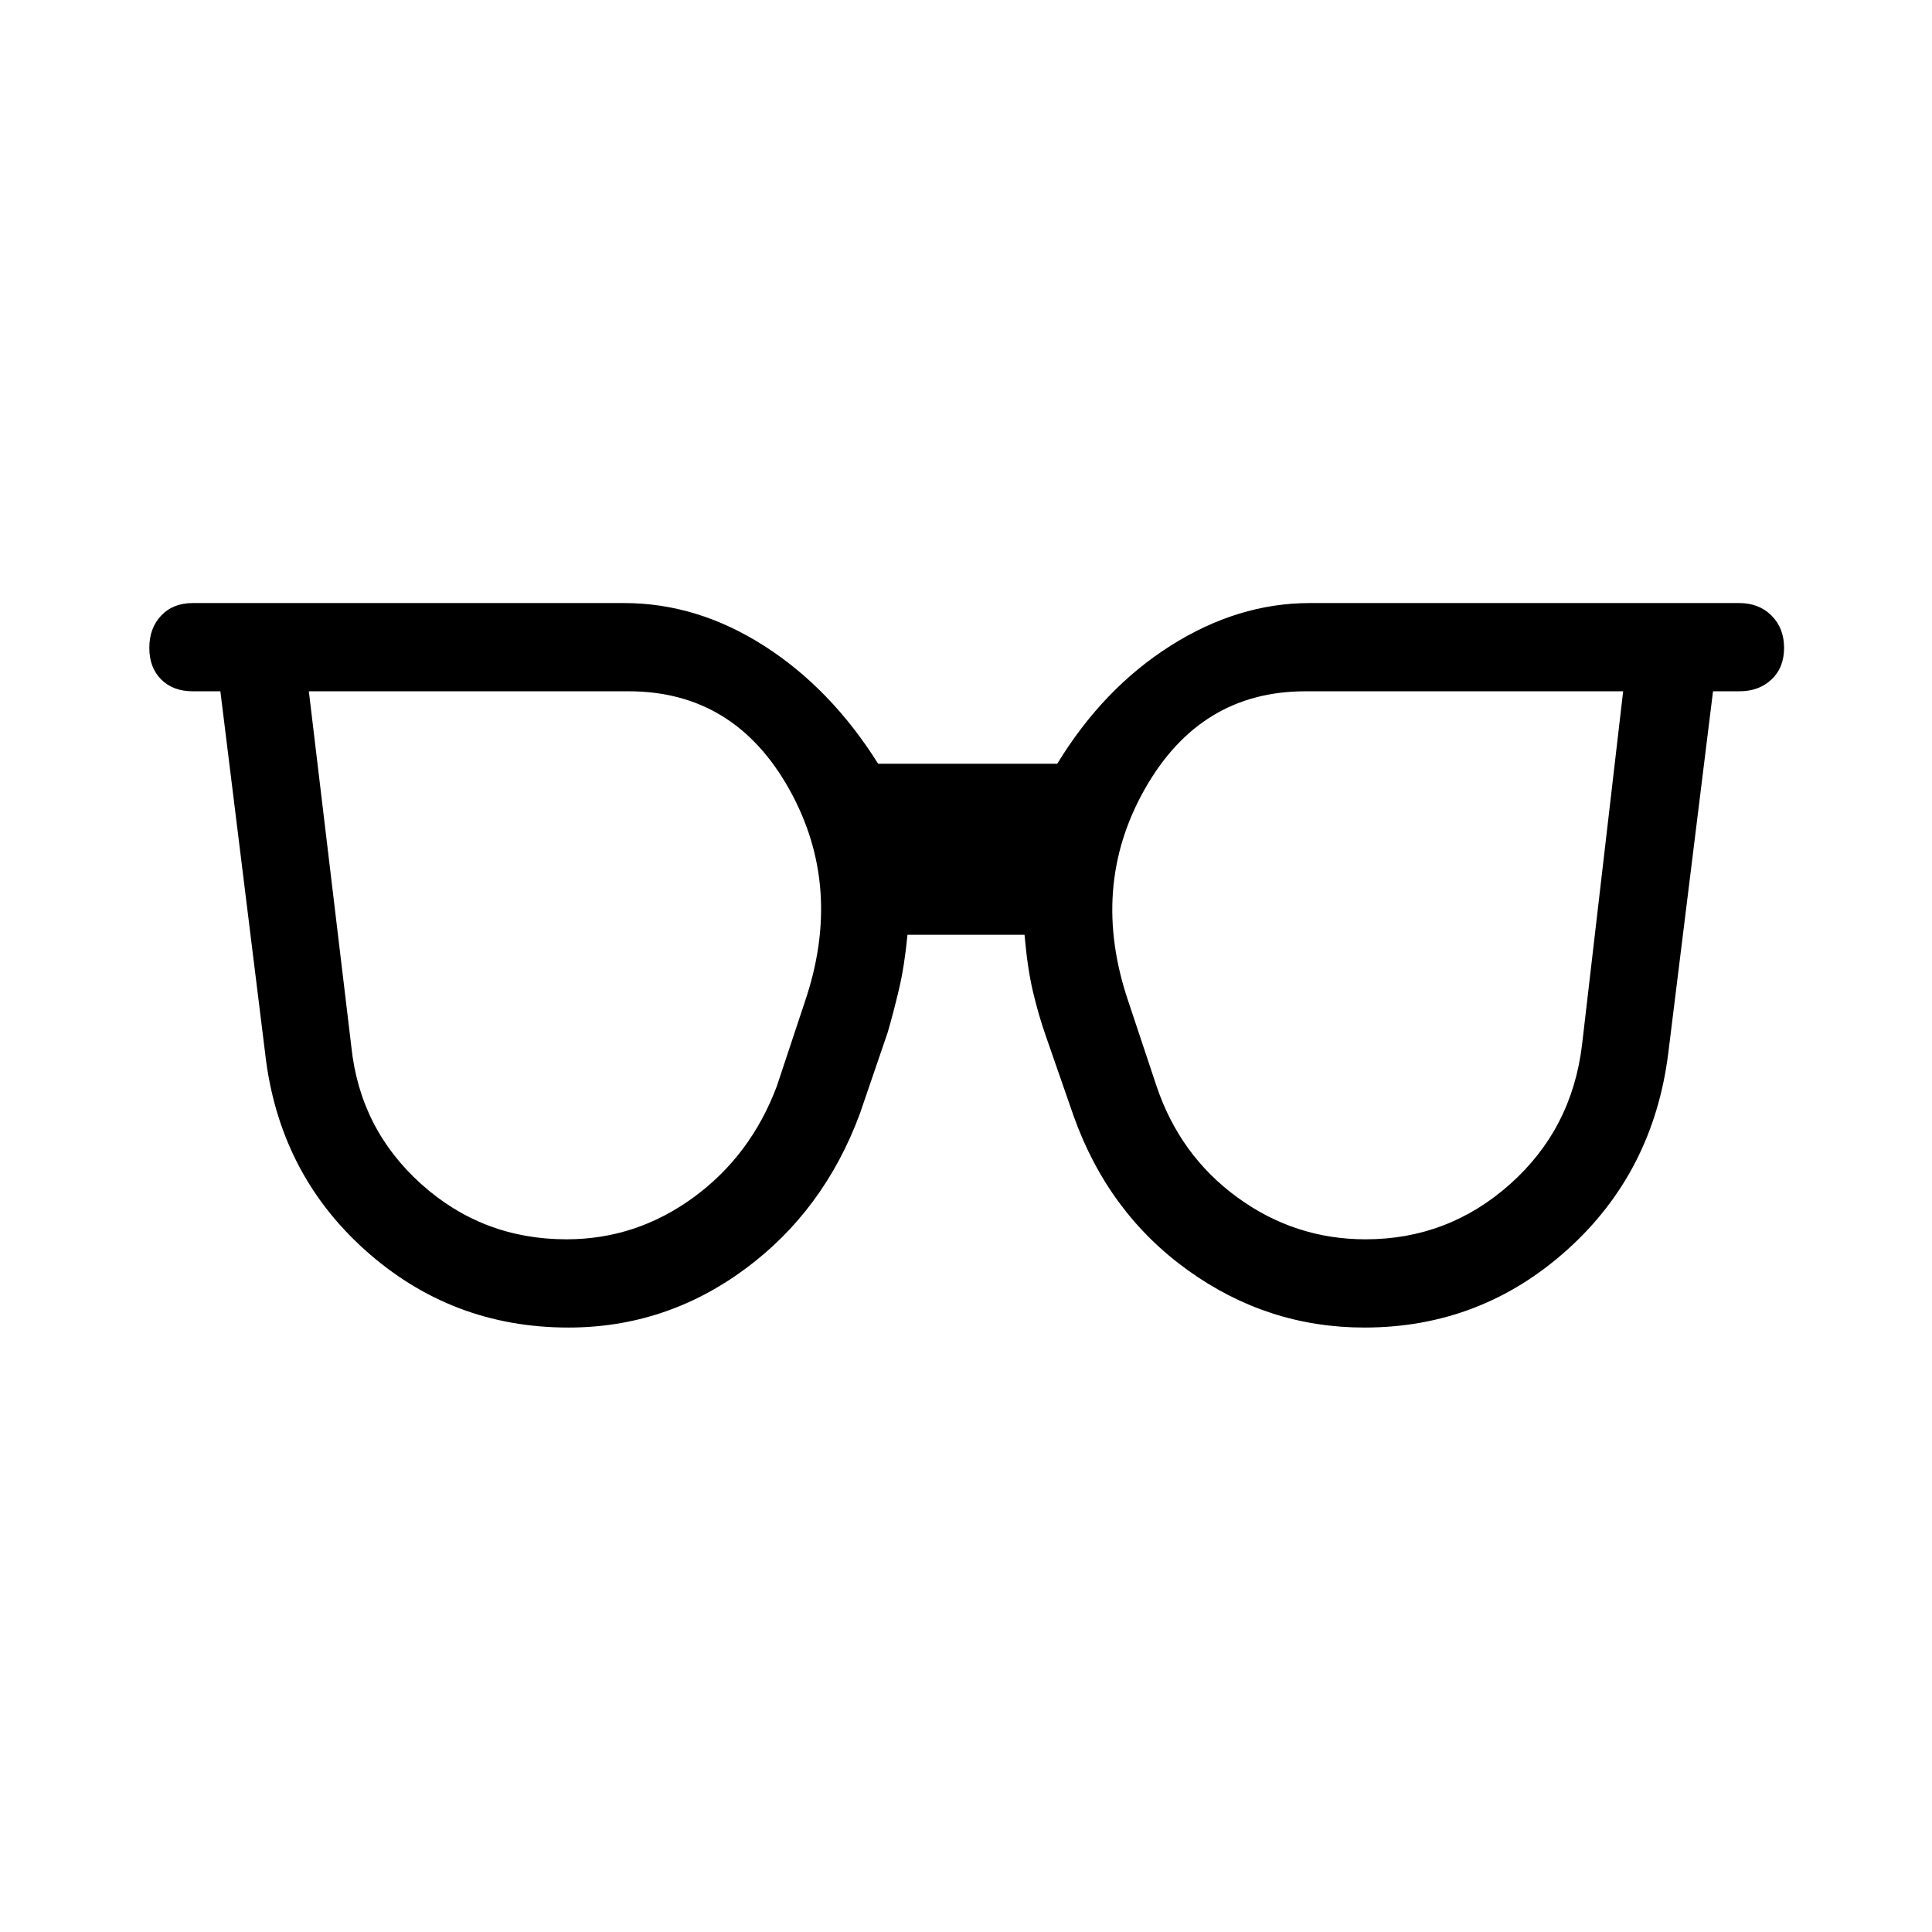 <svg xmlns="http://www.w3.org/2000/svg" height="48" viewBox="0 96 960 960" width="48"><path d="M281.463 711.807q34.615 0 63.134-20.827 28.519-20.826 41.442-55.365l13.846-41.692q19.462-57.192-7.75-105.807-27.211-48.616-79.75-48.616H153.463l21.115 176.615q4.308 40.962 34.827 68.327 30.519 27.365 72.058 27.365Zm397.074 0q41.039 0 71.808-27.423 30.769-27.423 35.769-69.269L806.537 439.5H648.615q-52.346 0-79.846 48.712-27.5 48.711-7.962 105.826l13.846 41.577q11.615 34.539 40.192 55.365 28.577 20.827 63.692 20.827Zm-396.074 43.845q-58.154 0-101.077-38.518-42.922-38.519-49.653-97.865L109.502 439.5h-13.73q-9.808 0-15.693-5.884-5.884-5.885-5.884-15.692 0-9.808 5.884-16.038 5.885-6.231 15.692-6.231h214.384q36.23 0 69.461 21.212 33.23 21.211 56.73 58.634h89q22.808-37.423 56.288-58.634 33.481-21.212 69.211-21.212h213.384q9.807 0 16.038 6.231 6.231 6.23 6.231 16.038 0 9.807-6.231 15.692-6.231 5.884-16.038 5.884H851.19l-22.231 179.769q-7.423 59.346-50.345 97.865-42.923 38.518-100.692 38.518-48.076 0-87.692-28.48-39.615-28.481-56.807-76.788l-13.846-39.846q-3.5-10-6.25-21.538-2.75-11.539-4.25-28.501h-58.154q-1.5 15.577-4.25 27.154t-5.558 21.27l-13.846 40.461q-17.884 48.307-57.211 77.288-39.327 28.98-87.595 28.98Z"/></svg>